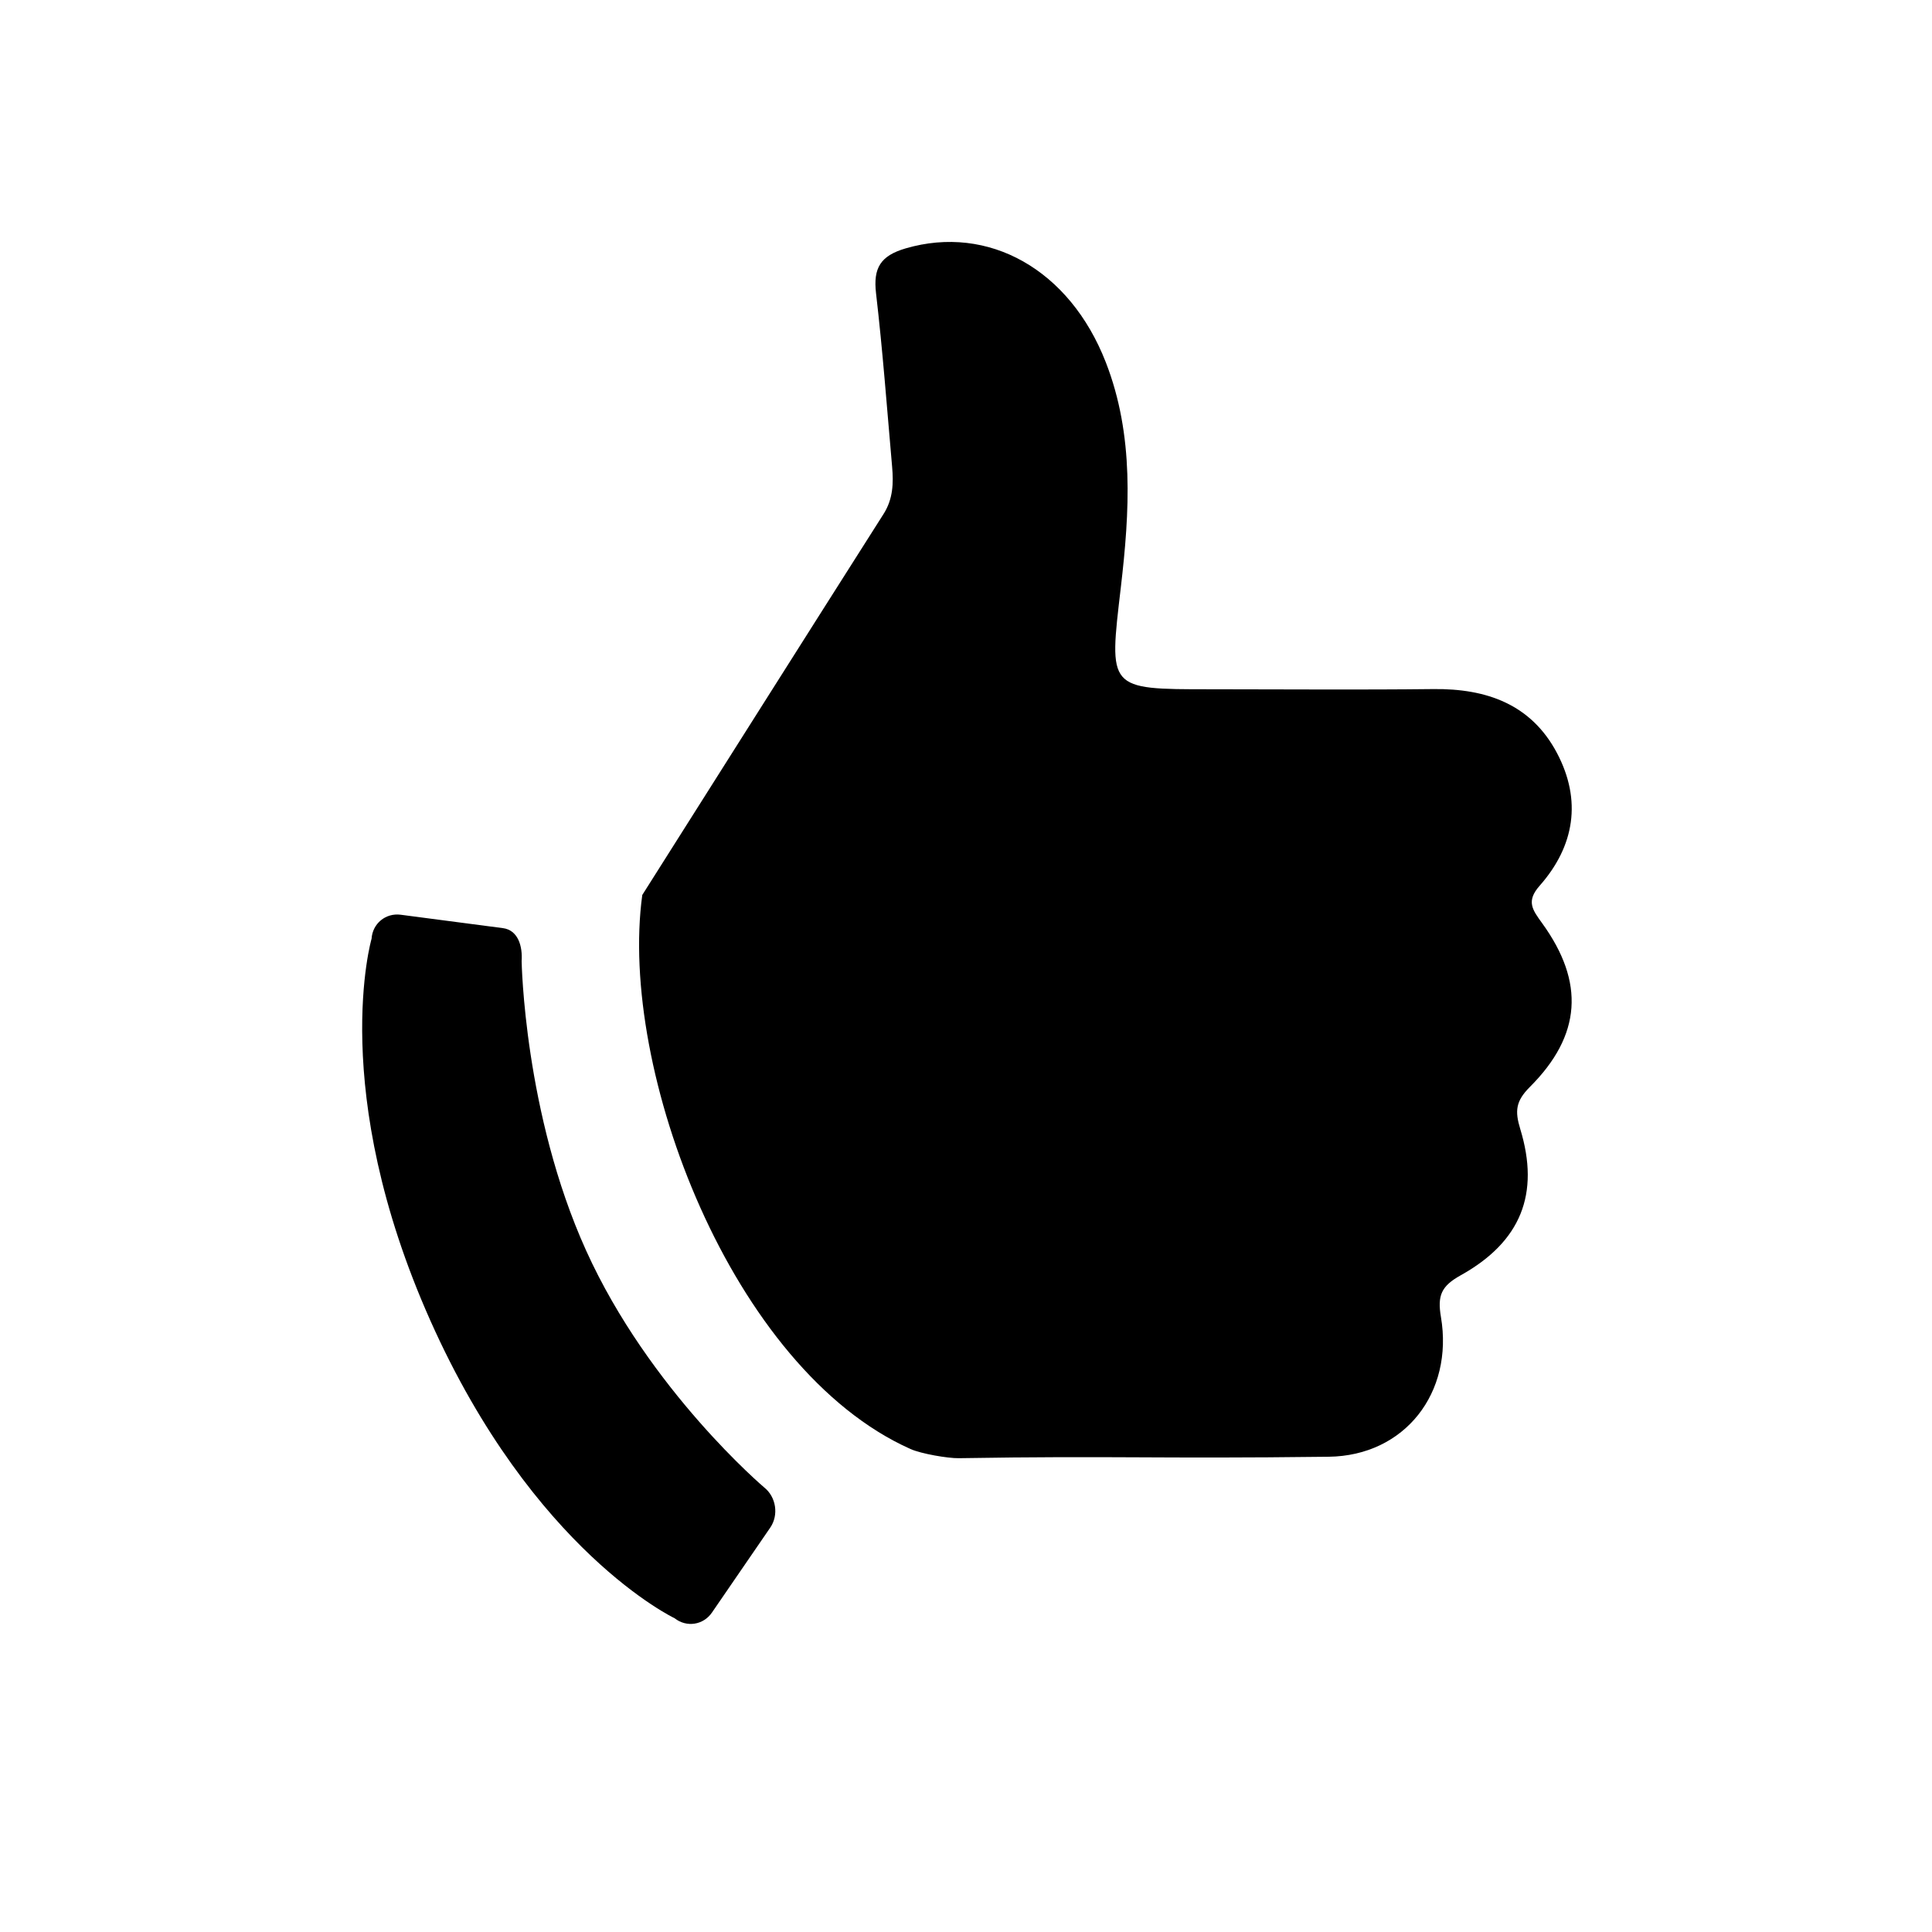<?xml version="1.0" encoding="utf-8"?>
<!-- Generator: Adobe Illustrator 16.0.0, SVG Export Plug-In . SVG Version: 6.00 Build 0)  -->
<!DOCTYPE svg PUBLIC "-//W3C//DTD SVG 1.1 Tiny//EN" "http://www.w3.org/Graphics/SVG/1.1/DTD/svg11-tiny.dtd">
<svg version="1.1" baseProfile="tiny" id="shapes" xmlns="http://www.w3.org/2000/svg" xmlns:xlink="http://www.w3.org/1999/xlink"
	 x="0px" y="0px" width="800px" height="800px" viewBox="0 0 800 800" xml:space="preserve">
<path fill-rule="evenodd" d="M265.956,370.588c33.286-52.599,66.521-105.229,99.909-157.761c3.945-6.207,4.137-12.767,3.54-19.577
	c-2.108-23.95-3.88-47.939-6.658-71.812c-1.222-10.513,1.852-15.547,12.295-18.594c34.223-9.985,67.853,8.677,82.846,47.173
	c11.825,30.371,9.873,61.954,6.221,93.22c-4.939,42.258-5.642,42.175,36.913,42.175c30.841,0.003,61.687,0.275,92.523-0.079
	c21.999-0.253,40.516,6.289,51.191,26.53c10.278,19.5,7.309,38.458-7.193,54.888c-5.692,6.448-3.013,9.948,1.042,15.554
	c17.703,24.461,16.271,46.428-5.104,67.784c-5.88,5.876-6.249,9.984-3.98,17.405c8.202,26.856,0.285,46.696-24.677,60.594
	c-8.013,4.464-9.677,8.325-8.165,17.24c5.302,31.271-14.893,57.494-46.512,57.882c-73.411,0.895-87.24-0.469-153.173,0.599
	c-4.414,0.071-15.487-1.804-19.975-3.809C303,566.943,256,443,265.956,370.588z"/>
<path d="M294.799,667.734c0,0,6.102-8.891,12.39-18.054c6.079-8.855,11.757-17.129,11.757-17.129
	c3.563-5.19,2.457-12.655-2.459-16.591c0,0-47.648-40.333-73.796-98.151C217,461,216,398,216,398
	c0.434-6.28-1.521-12.866-7.763-13.683c0,0-11.723-1.537-23.26-3.048c-10.133-1.329-19.049-2.496-19.049-2.496
	c-6.243-0.817-11.674,3.654-12.069,9.938c0,0-18.274,62.558,24.346,158.124s101.134,123.242,101.134,123.242
	C284.279,673.979,291.236,672.925,294.799,667.734z"/>
</svg>
